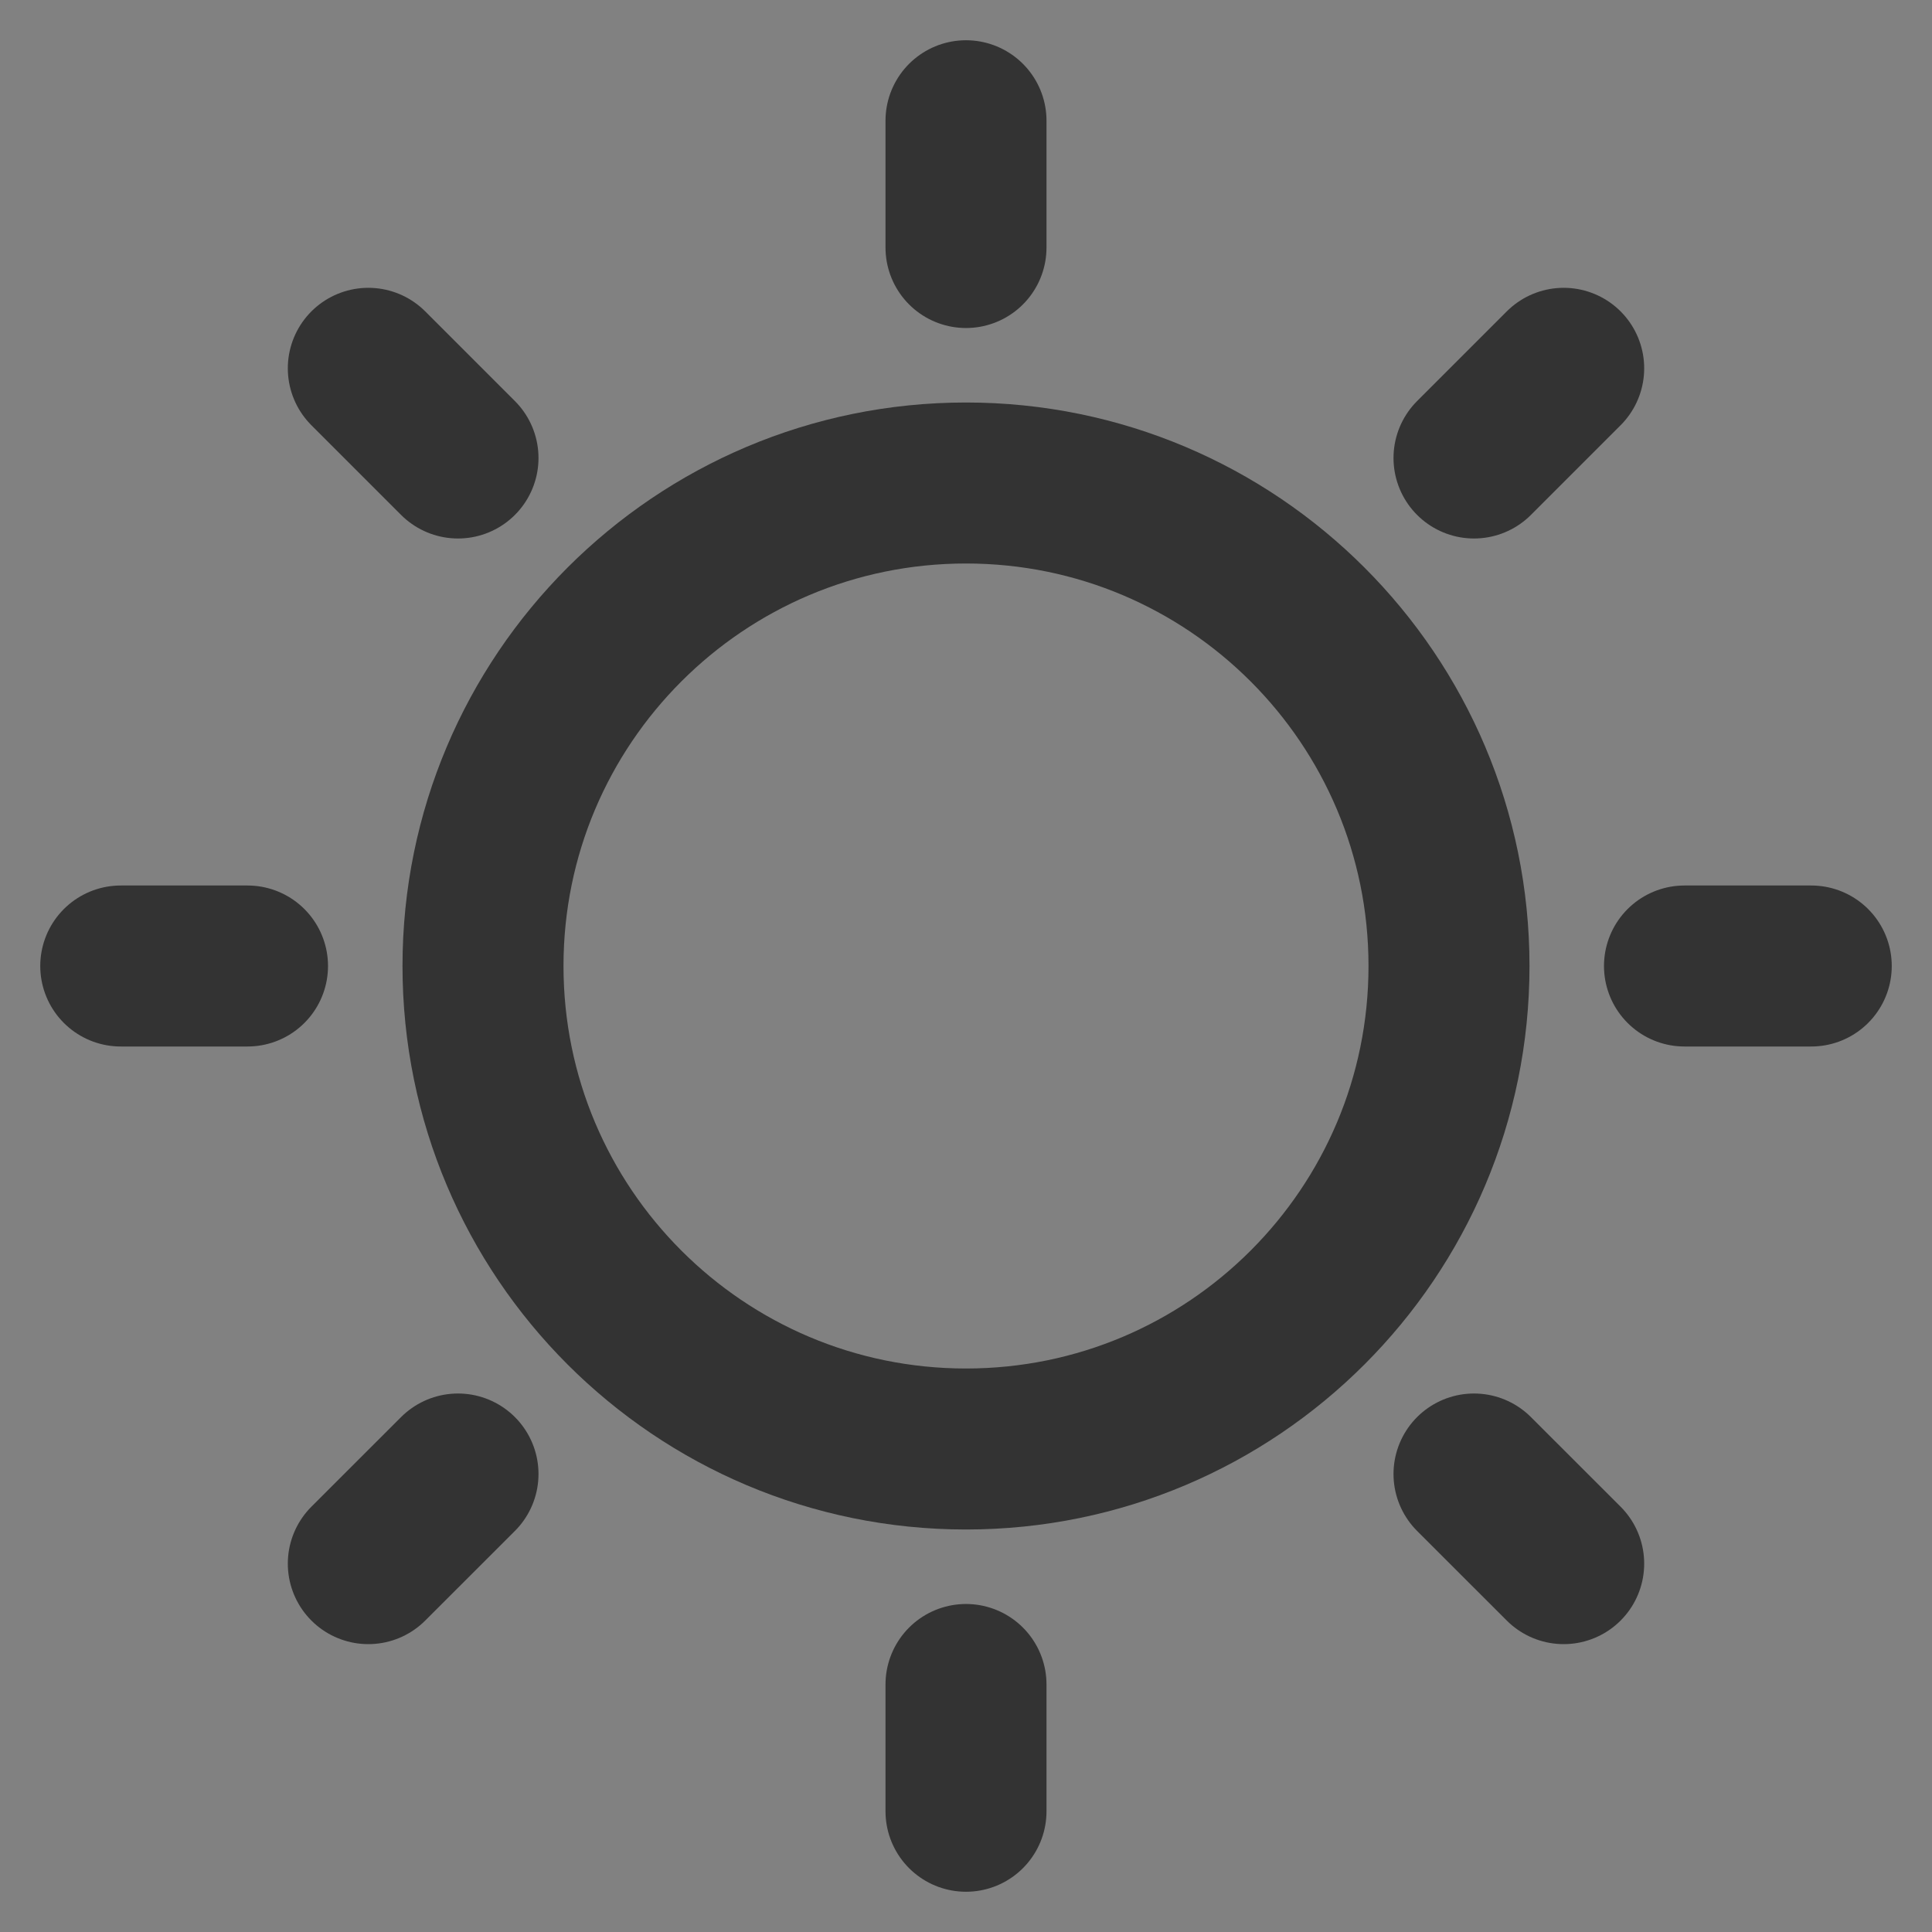 <svg width="36" height="36" viewBox="0 0 36 36" fill="none" xmlns="http://www.w3.org/2000/svg">
<rect x="0" y="0" width="36" height="36" fill="#808080" stroke="none"/>
<path d="M36 0H0V36H36V0Z" fill="white" fill-opacity="0.01"/>
<path d="M18 2.25V4.612" stroke="#333333" stroke-width="3" stroke-linecap="round" stroke-linejoin="round"/>
<path fill-rule="evenodd" clip-rule="evenodd" d="M29.137 6.863L27.466 8.534L29.137 6.863Z" fill="#333333"/>
<path d="M29.137 6.863L27.466 8.534" stroke="#333333" stroke-width="3" stroke-linecap="round" stroke-linejoin="round"/>
<path d="M33.75 18H31.388" stroke="#333333" stroke-width="3" stroke-linecap="round" stroke-linejoin="round"/>
<path fill-rule="evenodd" clip-rule="evenodd" d="M29.137 29.136L27.466 27.466L29.137 29.136Z" fill="#333333"/>
<path d="M29.137 29.136L27.466 27.466" stroke="#333333" stroke-width="3" stroke-linecap="round" stroke-linejoin="round"/>
<path d="M18 33.75V31.388" stroke="#333333" stroke-width="3" stroke-linecap="round" stroke-linejoin="round"/>
<path fill-rule="evenodd" clip-rule="evenodd" d="M6.863 29.136L8.534 27.466L6.863 29.136Z" fill="#333333"/>
<path d="M6.863 29.136L8.534 27.466" stroke="#333333" stroke-width="3" stroke-linecap="round" stroke-linejoin="round"/>
<path d="M2.25 18H4.612" stroke="#333333" stroke-width="3" stroke-linecap="round" stroke-linejoin="round"/>
<path fill-rule="evenodd" clip-rule="evenodd" d="M6.863 6.863L8.534 8.534L6.863 6.863Z" fill="#333333"/>
<path d="M6.863 6.863L8.534 8.534" stroke="#333333" stroke-width="3" stroke-linecap="round" stroke-linejoin="round"/>
<path d="M18 27C22.971 27 27 22.971 27 18C27 13.03 22.971 9 18 9C13.03 9 9 13.03 9 18C9 22.971 13.03 27 18 27Z" stroke="#333333" stroke-width="3" stroke-linejoin="round"/>
</svg>
